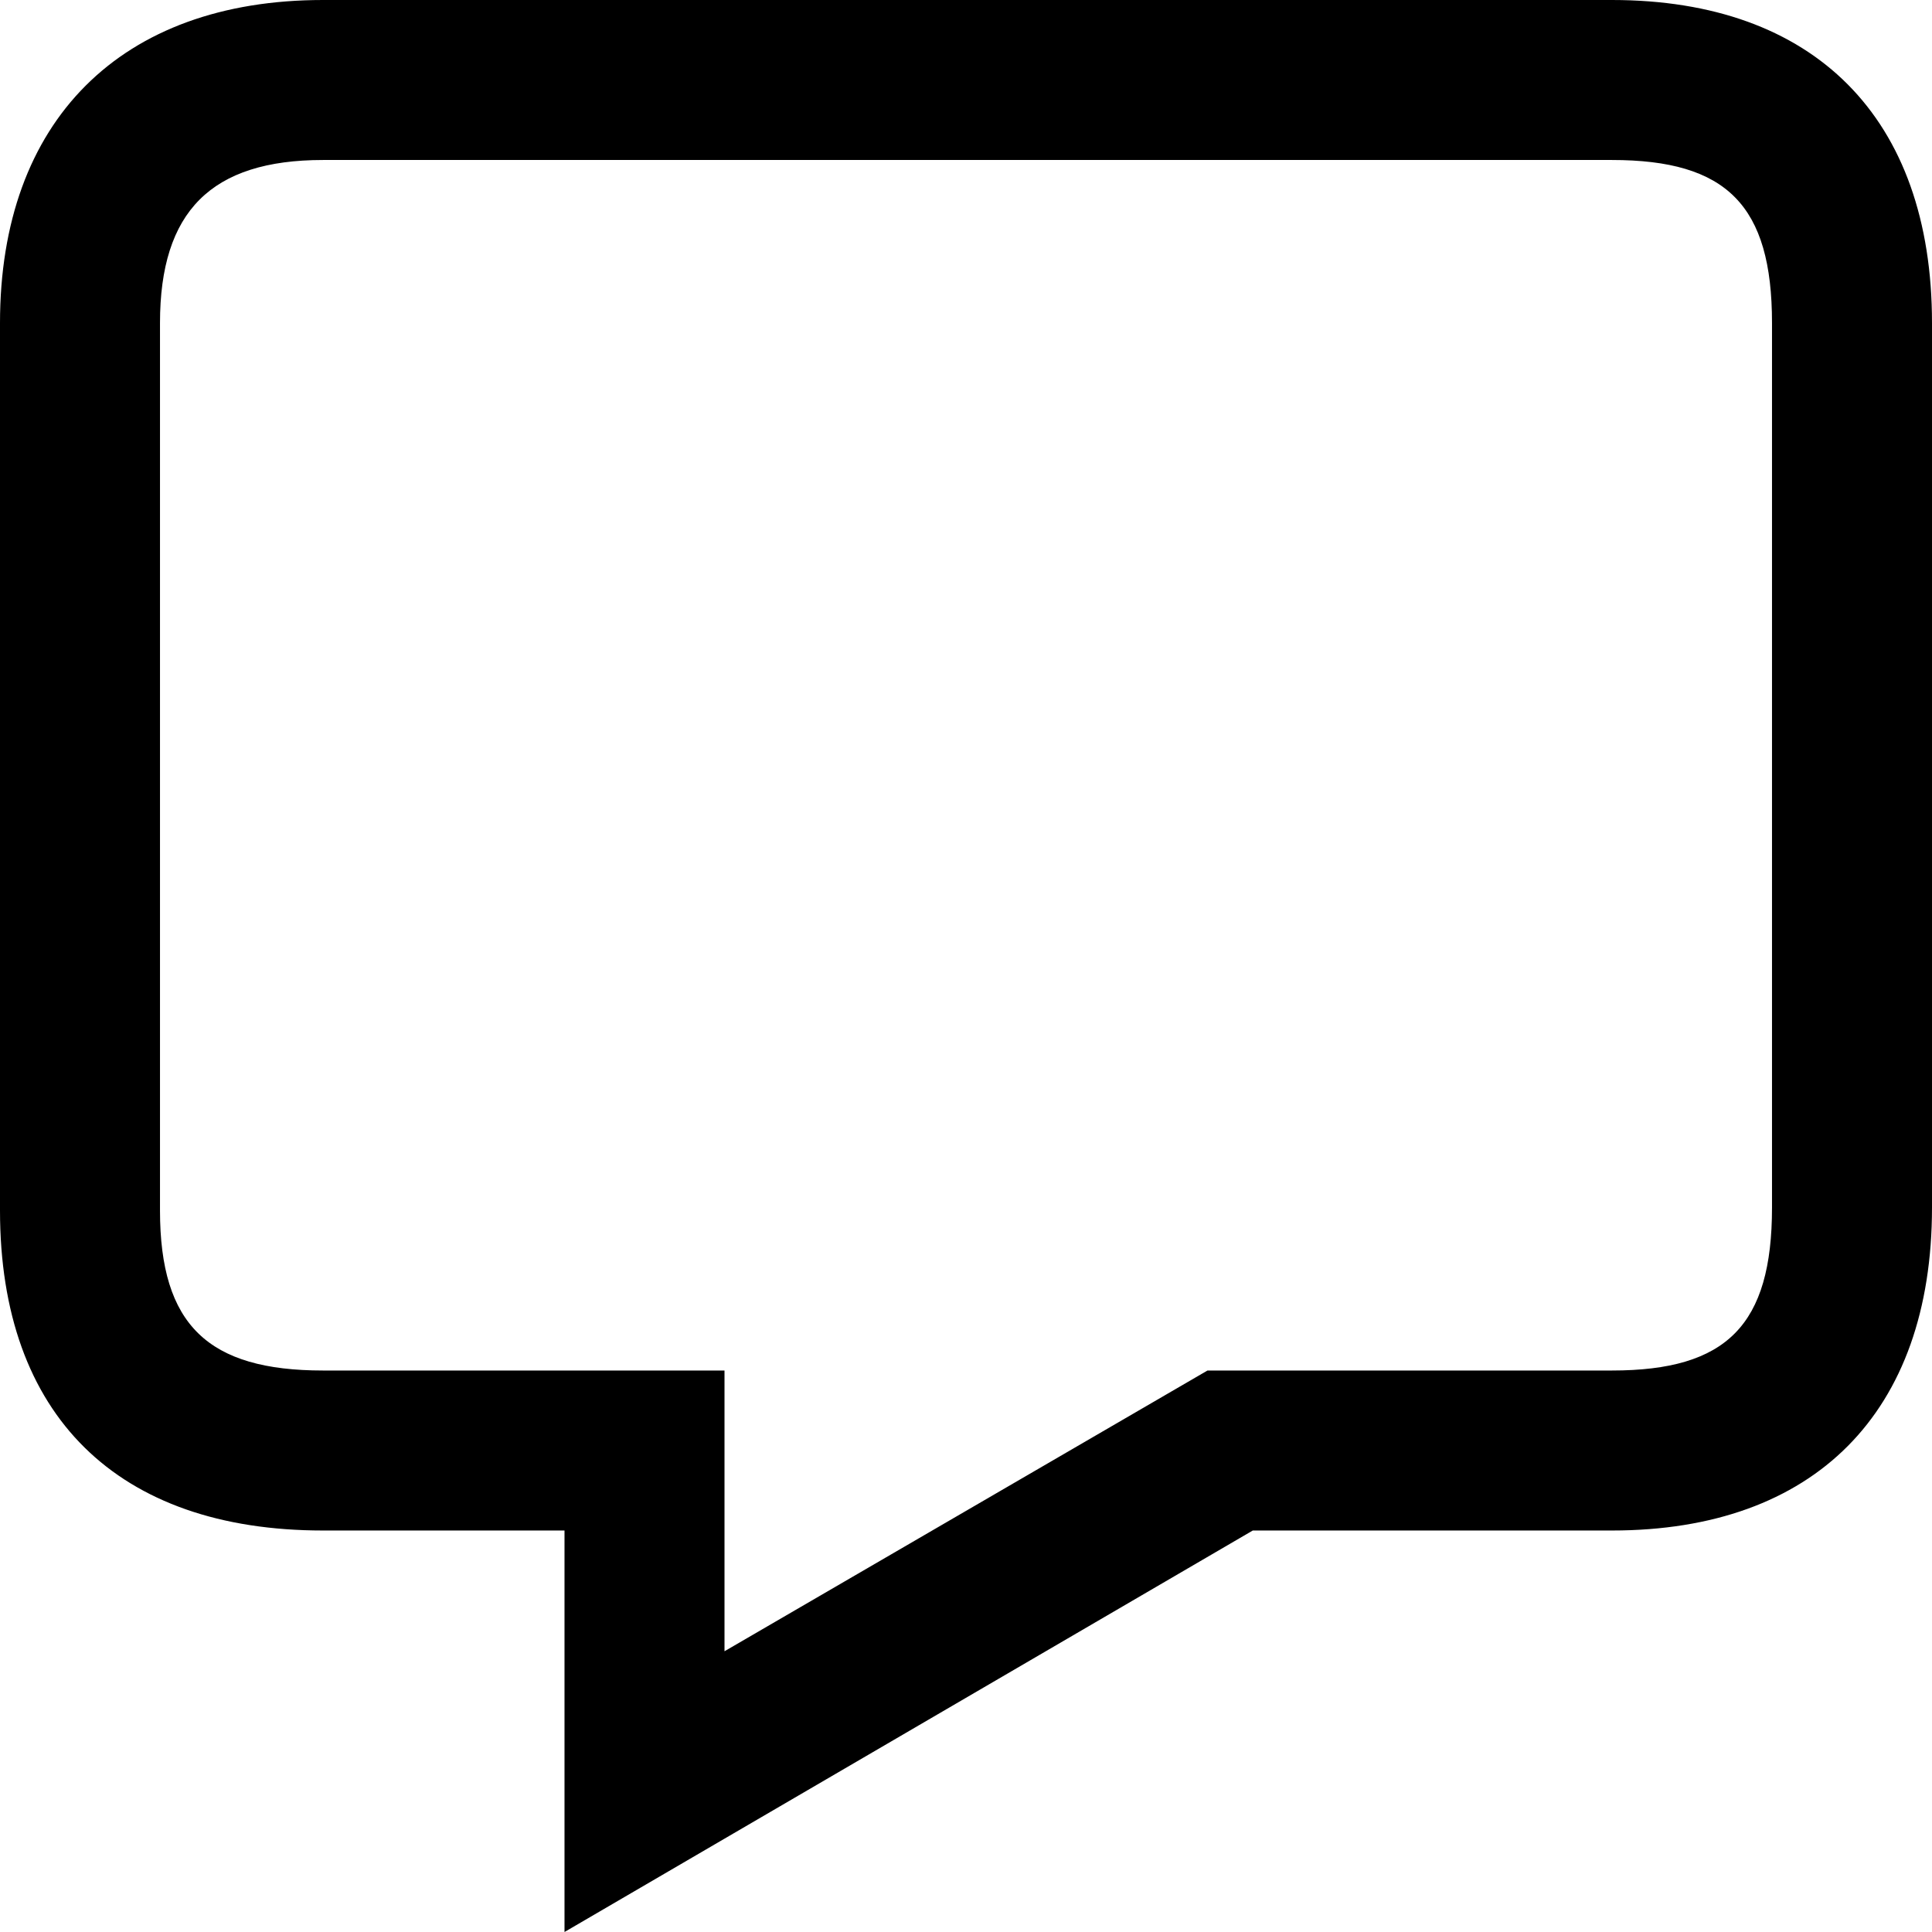 <svg xmlns="http://www.w3.org/2000/svg" xmlns:xlink="http://www.w3.org/1999/xlink" id="Layer_1" x="0" y="0" enable-background="new 0 0 64 64" version="1.1" viewBox="0 0 64 64" xml:space="preserve"><g><path d="M18.7,64V50.7l-8,0C3.9,50.7,0,46.9,0,40.1V10.7C0,4,4,0,10.7,0h42.7C60.1,0,64,3.9,64,10.7V40c0,6.8-3.9,10.7-10.6,10.7 l-11.9,0L18.7,64z M10.7,5.3C7,5.3,5.3,7,5.3,10.7v29.4c0,3.8,1.6,5.3,5.4,5.3l13.3,0v9.3l16-9.3l13.4,0c3.8,0,5.3-1.5,5.3-5.4 V10.7c0-3.9-1.5-5.4-5.3-5.4H10.7z"/></g></svg>